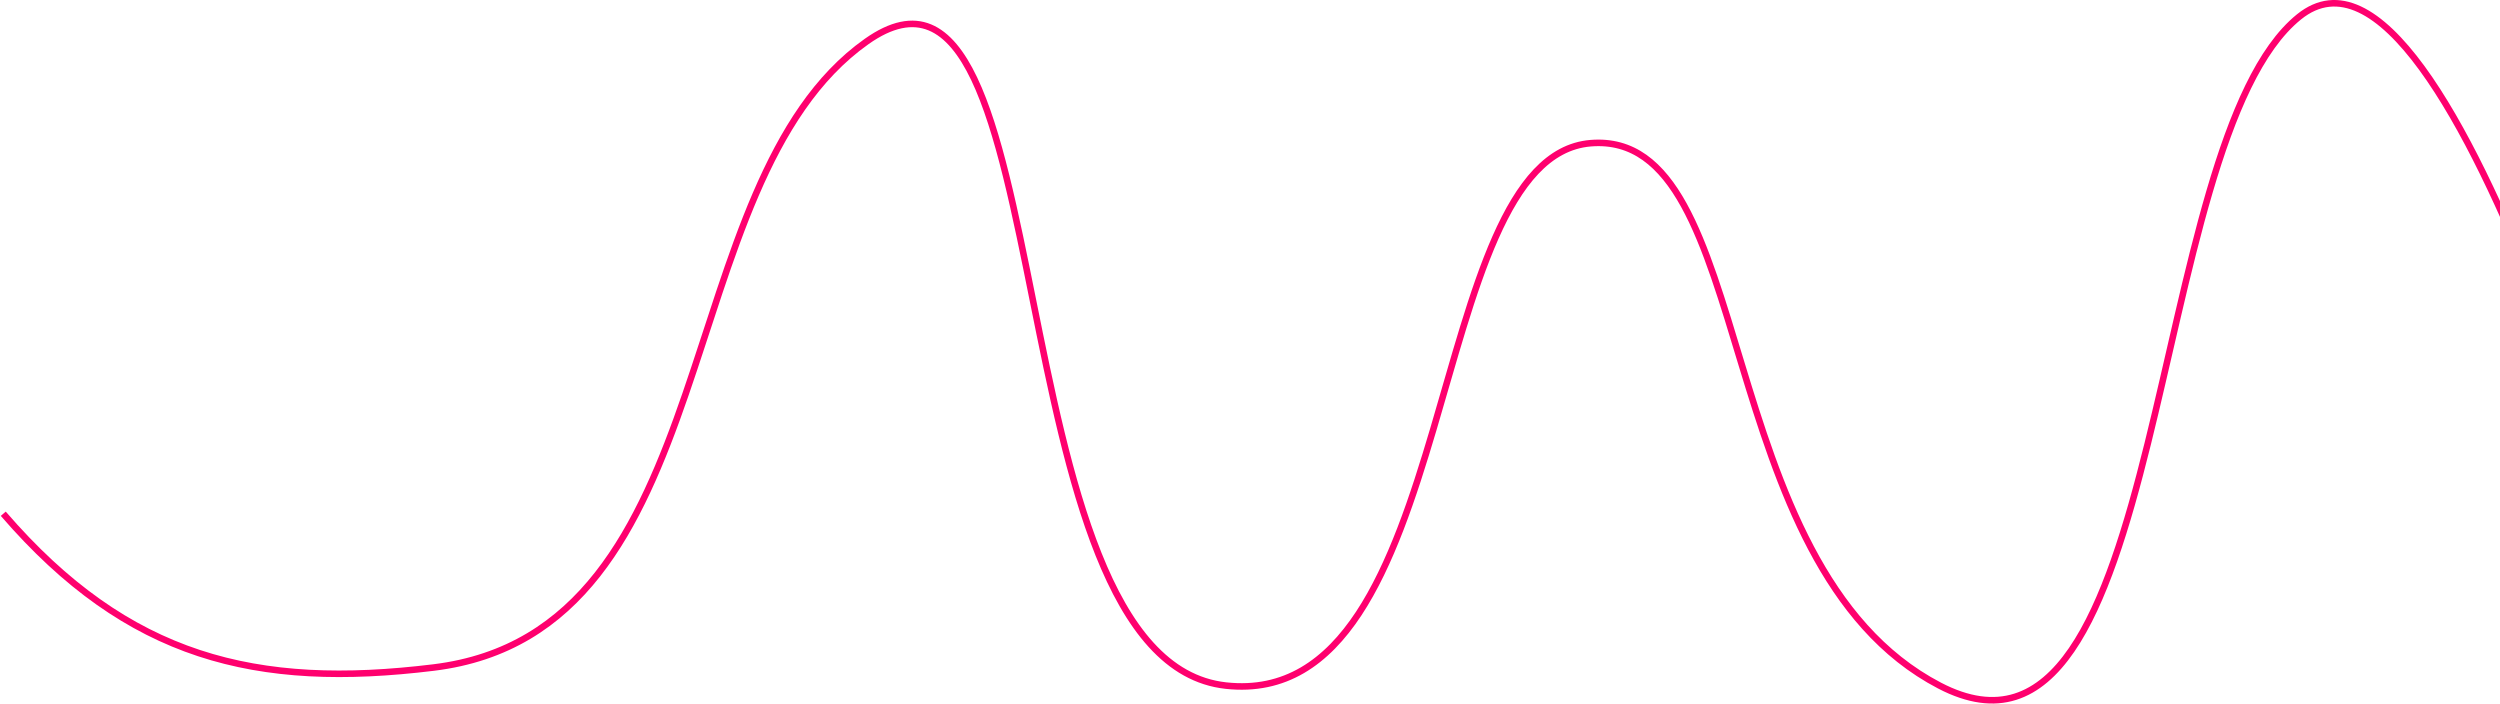 <svg width="764" height="215" viewBox="0 0 764 215" fill="none" xmlns="http://www.w3.org/2000/svg">
<path d="M814 209.521C814 209.521 750.328 -33.446 702.574 5.157C654.82 43.76 663.615 246.475 592.74 209.521C521.865 172.567 537.744 39.496 486.09 43.76C434.435 48.024 446.74 217.338 374.664 209.521C302.588 201.704 326.095 -30.66 264.83 12.689C203.565 56.039 222.669 192.956 132.5 204C78.369 210.63 39.203 201.253 1 157" stroke="#FF006E" stroke-width="2"/>
</svg>
